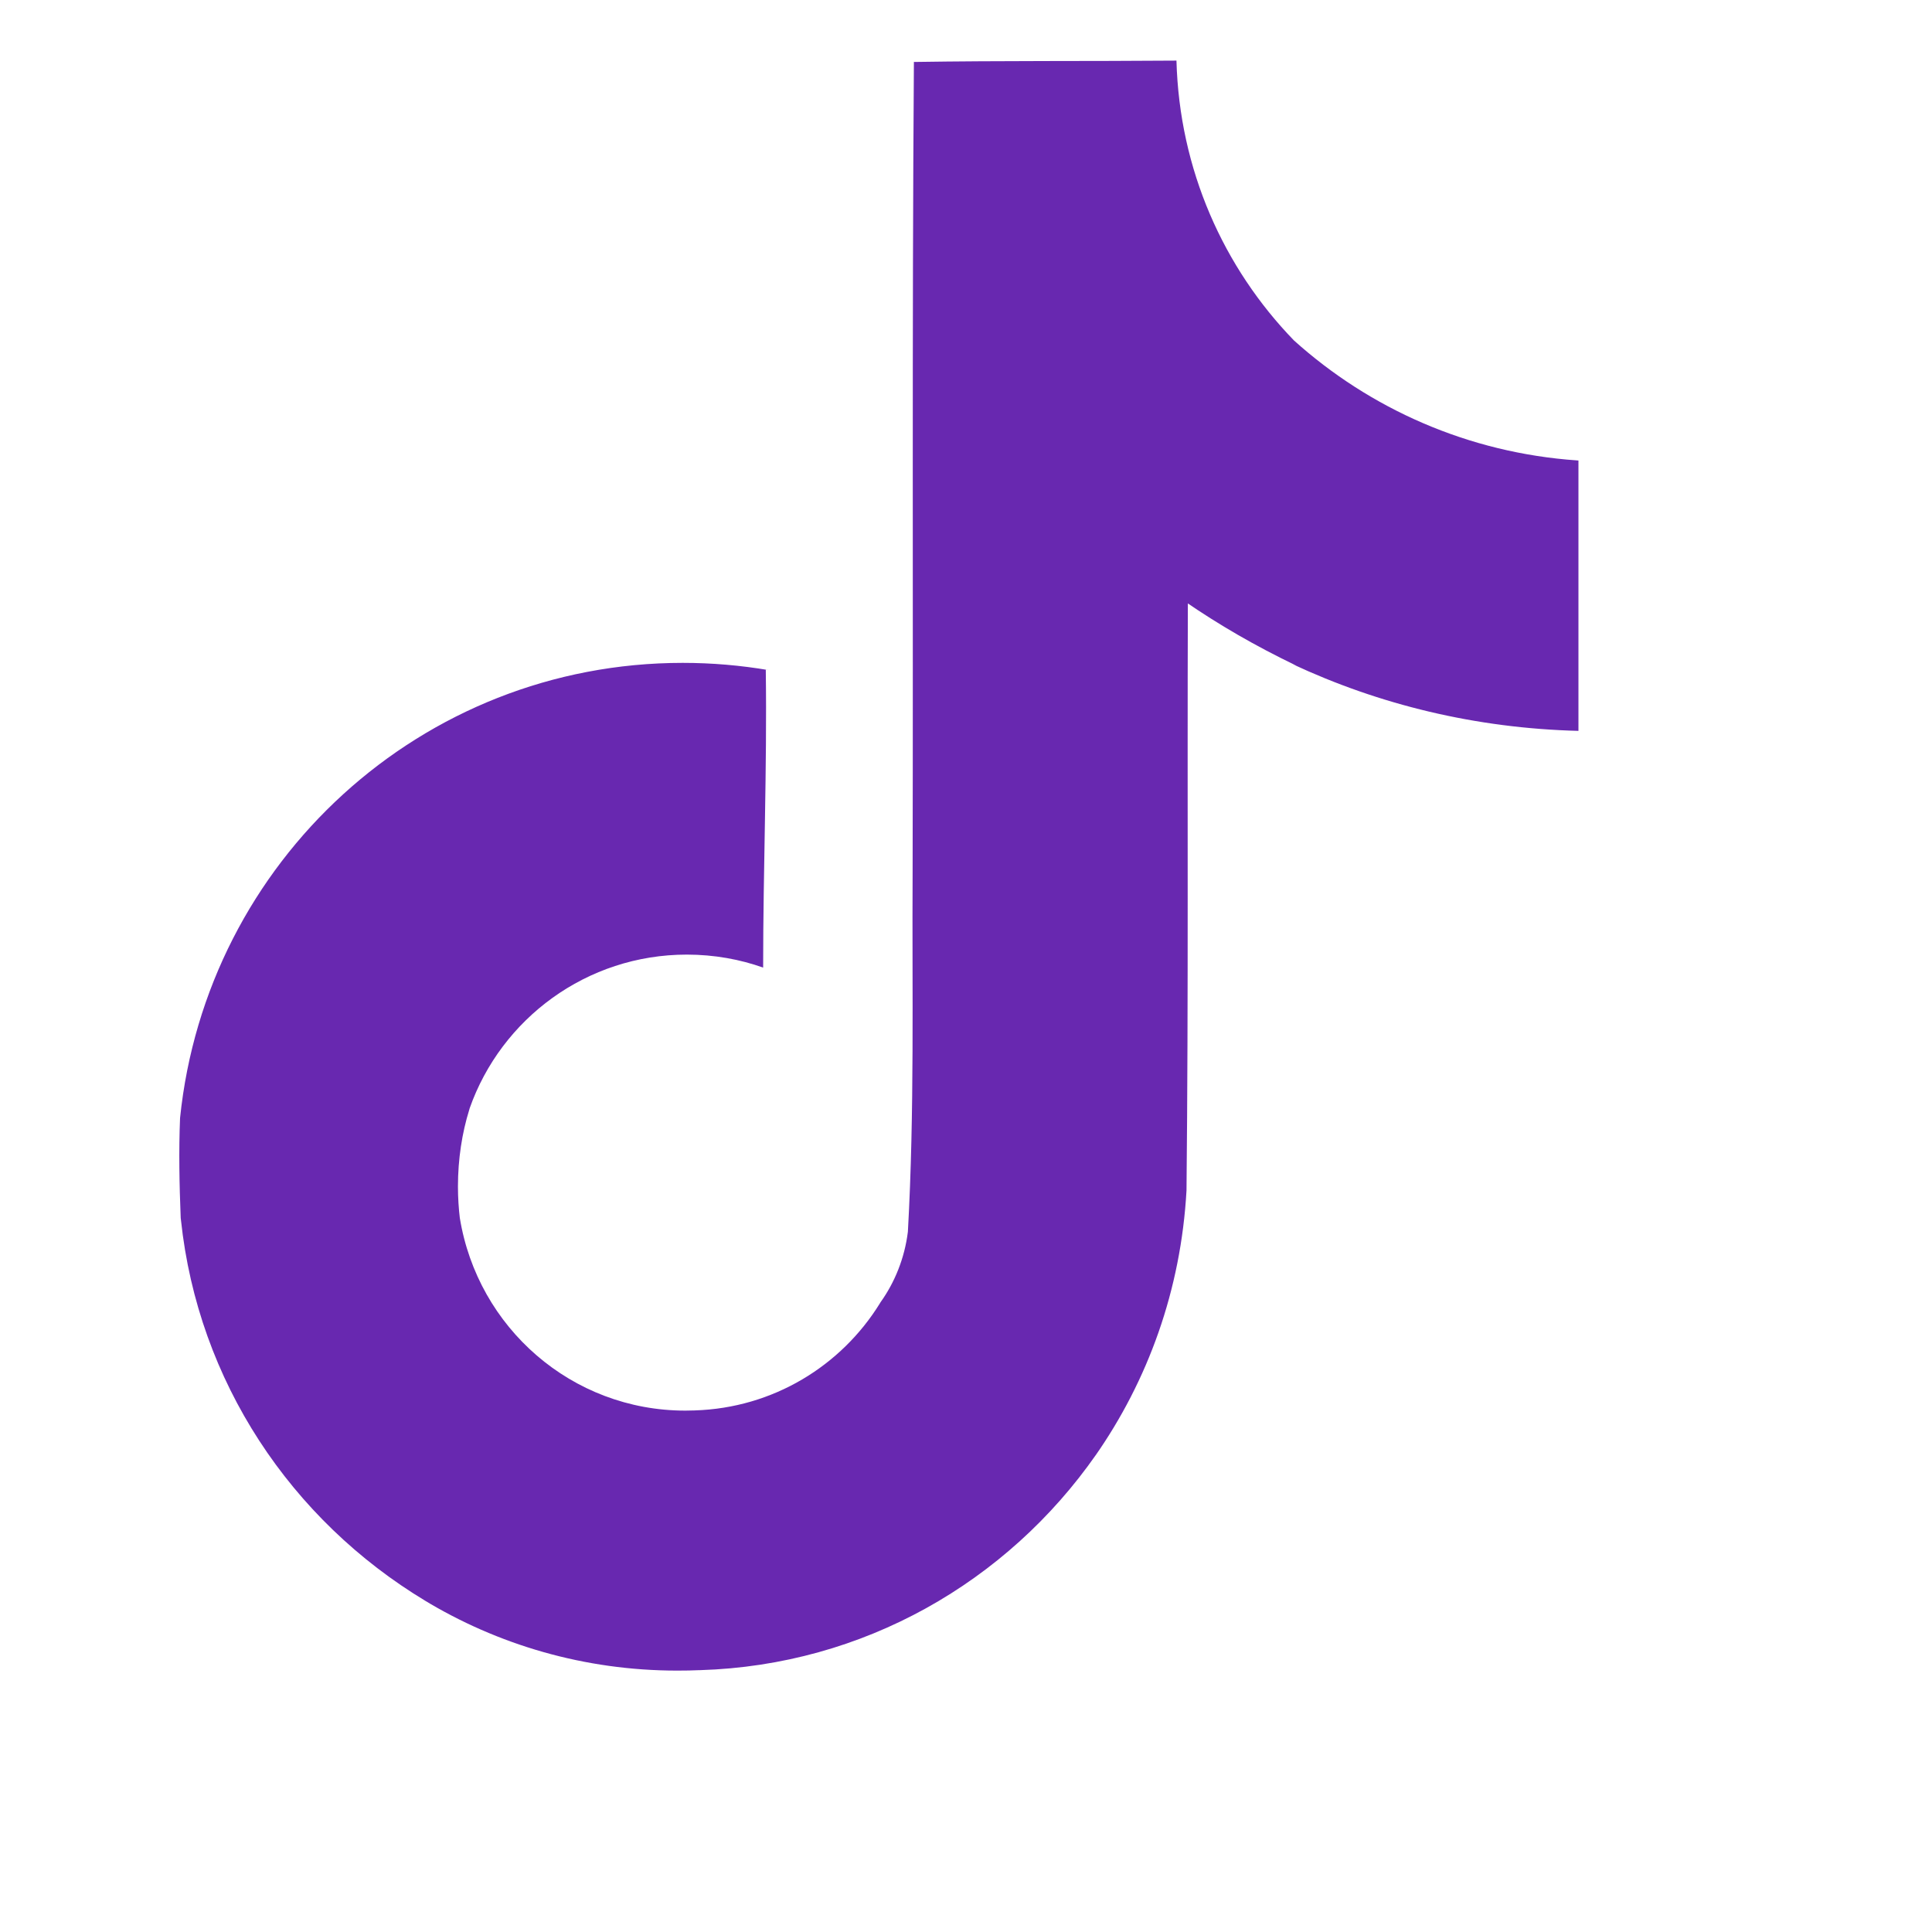 <svg width="30" height="30" viewBox="0 0 30 30" fill="none" xmlns="http://www.w3.org/2000/svg">
<path d="M14.195 0.962C15.56 0.941 16.914 0.952 18.268 0.941C18.313 2.634 19 4.159 20.093 5.287L20.092 5.286C21.268 6.345 22.799 7.032 24.486 7.149L24.51 7.151V11.349C22.916 11.309 21.416 10.942 20.065 10.31L20.133 10.338C19.48 10.024 18.927 9.701 18.402 9.341L18.445 9.369C18.435 12.412 18.455 15.454 18.424 18.485C18.338 20.03 17.825 21.439 17.001 22.615L17.018 22.59C15.64 24.562 13.409 25.857 10.872 25.934H10.861C10.758 25.939 10.637 25.941 10.516 25.941C9.073 25.941 7.725 25.539 6.576 24.841L6.61 24.861C4.519 23.603 3.076 21.45 2.81 18.946L2.806 18.912C2.785 18.391 2.775 17.87 2.796 17.36C3.205 13.375 6.543 10.293 10.601 10.293C11.057 10.293 11.504 10.332 11.938 10.406L11.891 10.4C11.912 11.941 11.85 13.484 11.85 15.025C11.497 14.898 11.09 14.823 10.666 14.823C9.108 14.823 7.783 15.819 7.293 17.209L7.286 17.234C7.175 17.59 7.111 17.999 7.111 18.423C7.111 18.594 7.122 18.765 7.142 18.931L7.14 18.911C7.417 20.617 8.879 21.904 10.642 21.904C10.693 21.904 10.743 21.903 10.793 21.901H10.786C12.005 21.864 13.064 21.208 13.663 20.238L13.671 20.224C13.894 19.913 14.046 19.538 14.097 19.131L14.098 19.119C14.202 17.254 14.161 15.4 14.171 13.534C14.181 9.336 14.161 5.147 14.191 0.96L14.195 0.962Z" fill="#6828B0"/>
</svg>
